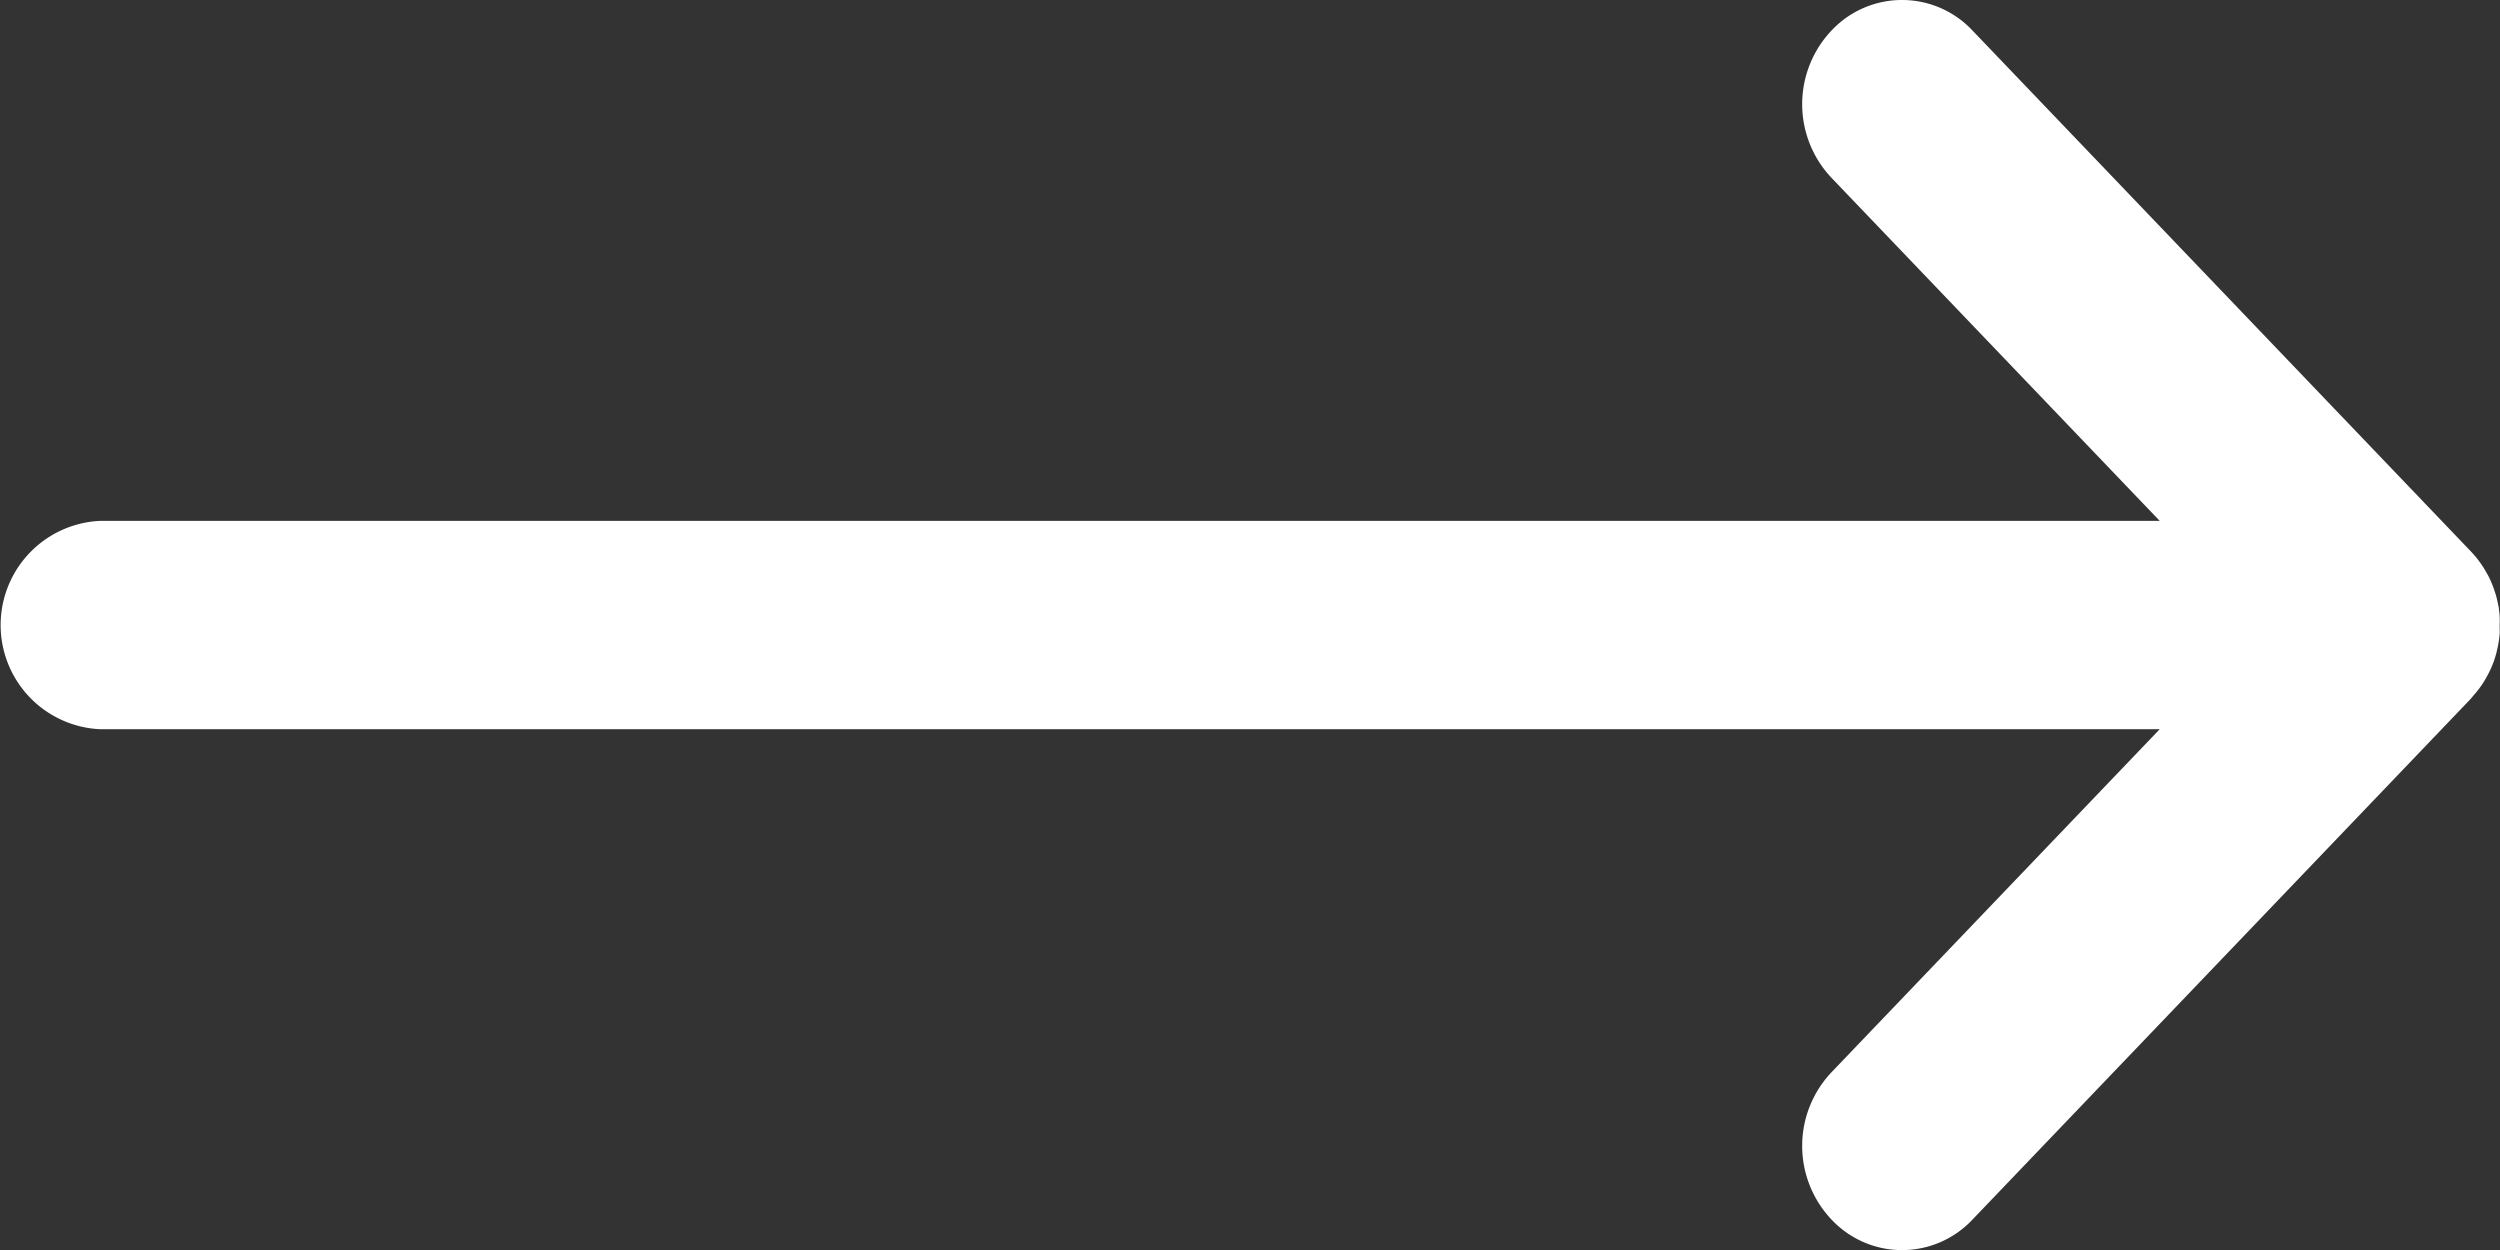 <svg xmlns="http://www.w3.org/2000/svg" width="28" height="14" viewBox="0 0 28 14">
  <rect x="0" y="0" width="28" height="14" fill="#333333" stroke="none"/>
  <path id="button-continue-arrow" d="M20.513.342a1.2,1.2,0,0,0,0,1.65l3.676,3.842H1.116a1.168,1.168,0,0,0,0,2.333H24.189l-3.676,3.842a1.2,1.2,0,0,0,0,1.65,1.082,1.082,0,0,0,1.579,0l5.581-5.833.082-.1.008-.01-.089.105a1.163,1.163,0,0,0,.108-.13q.03-.042.056-.087l.024-.043c.012-.023.024-.047.035-.071s.017-.04.025-.06.017-.046.024-.07.011-.035.015-.053.012-.05.017-.076.007-.041.01-.061.006-.045.008-.068,0-.055,0-.082c0-.008,0-.015,0-.023V6.979q0-.041,0-.083L28,7a1.23,1.23,0,0,0-.012-.174c0-.02-.006-.04-.01-.06s-.011-.051-.017-.076-.01-.036-.016-.054-.015-.046-.024-.069-.016-.041-.025-.061-.022-.048-.035-.071l-.024-.042q-.026-.045-.056-.087l-.019-.026a1.184,1.184,0,0,0-.089-.105L22.092.342a1.082,1.082,0,0,0-1.579,0" fill="#fff"/>
</svg>
